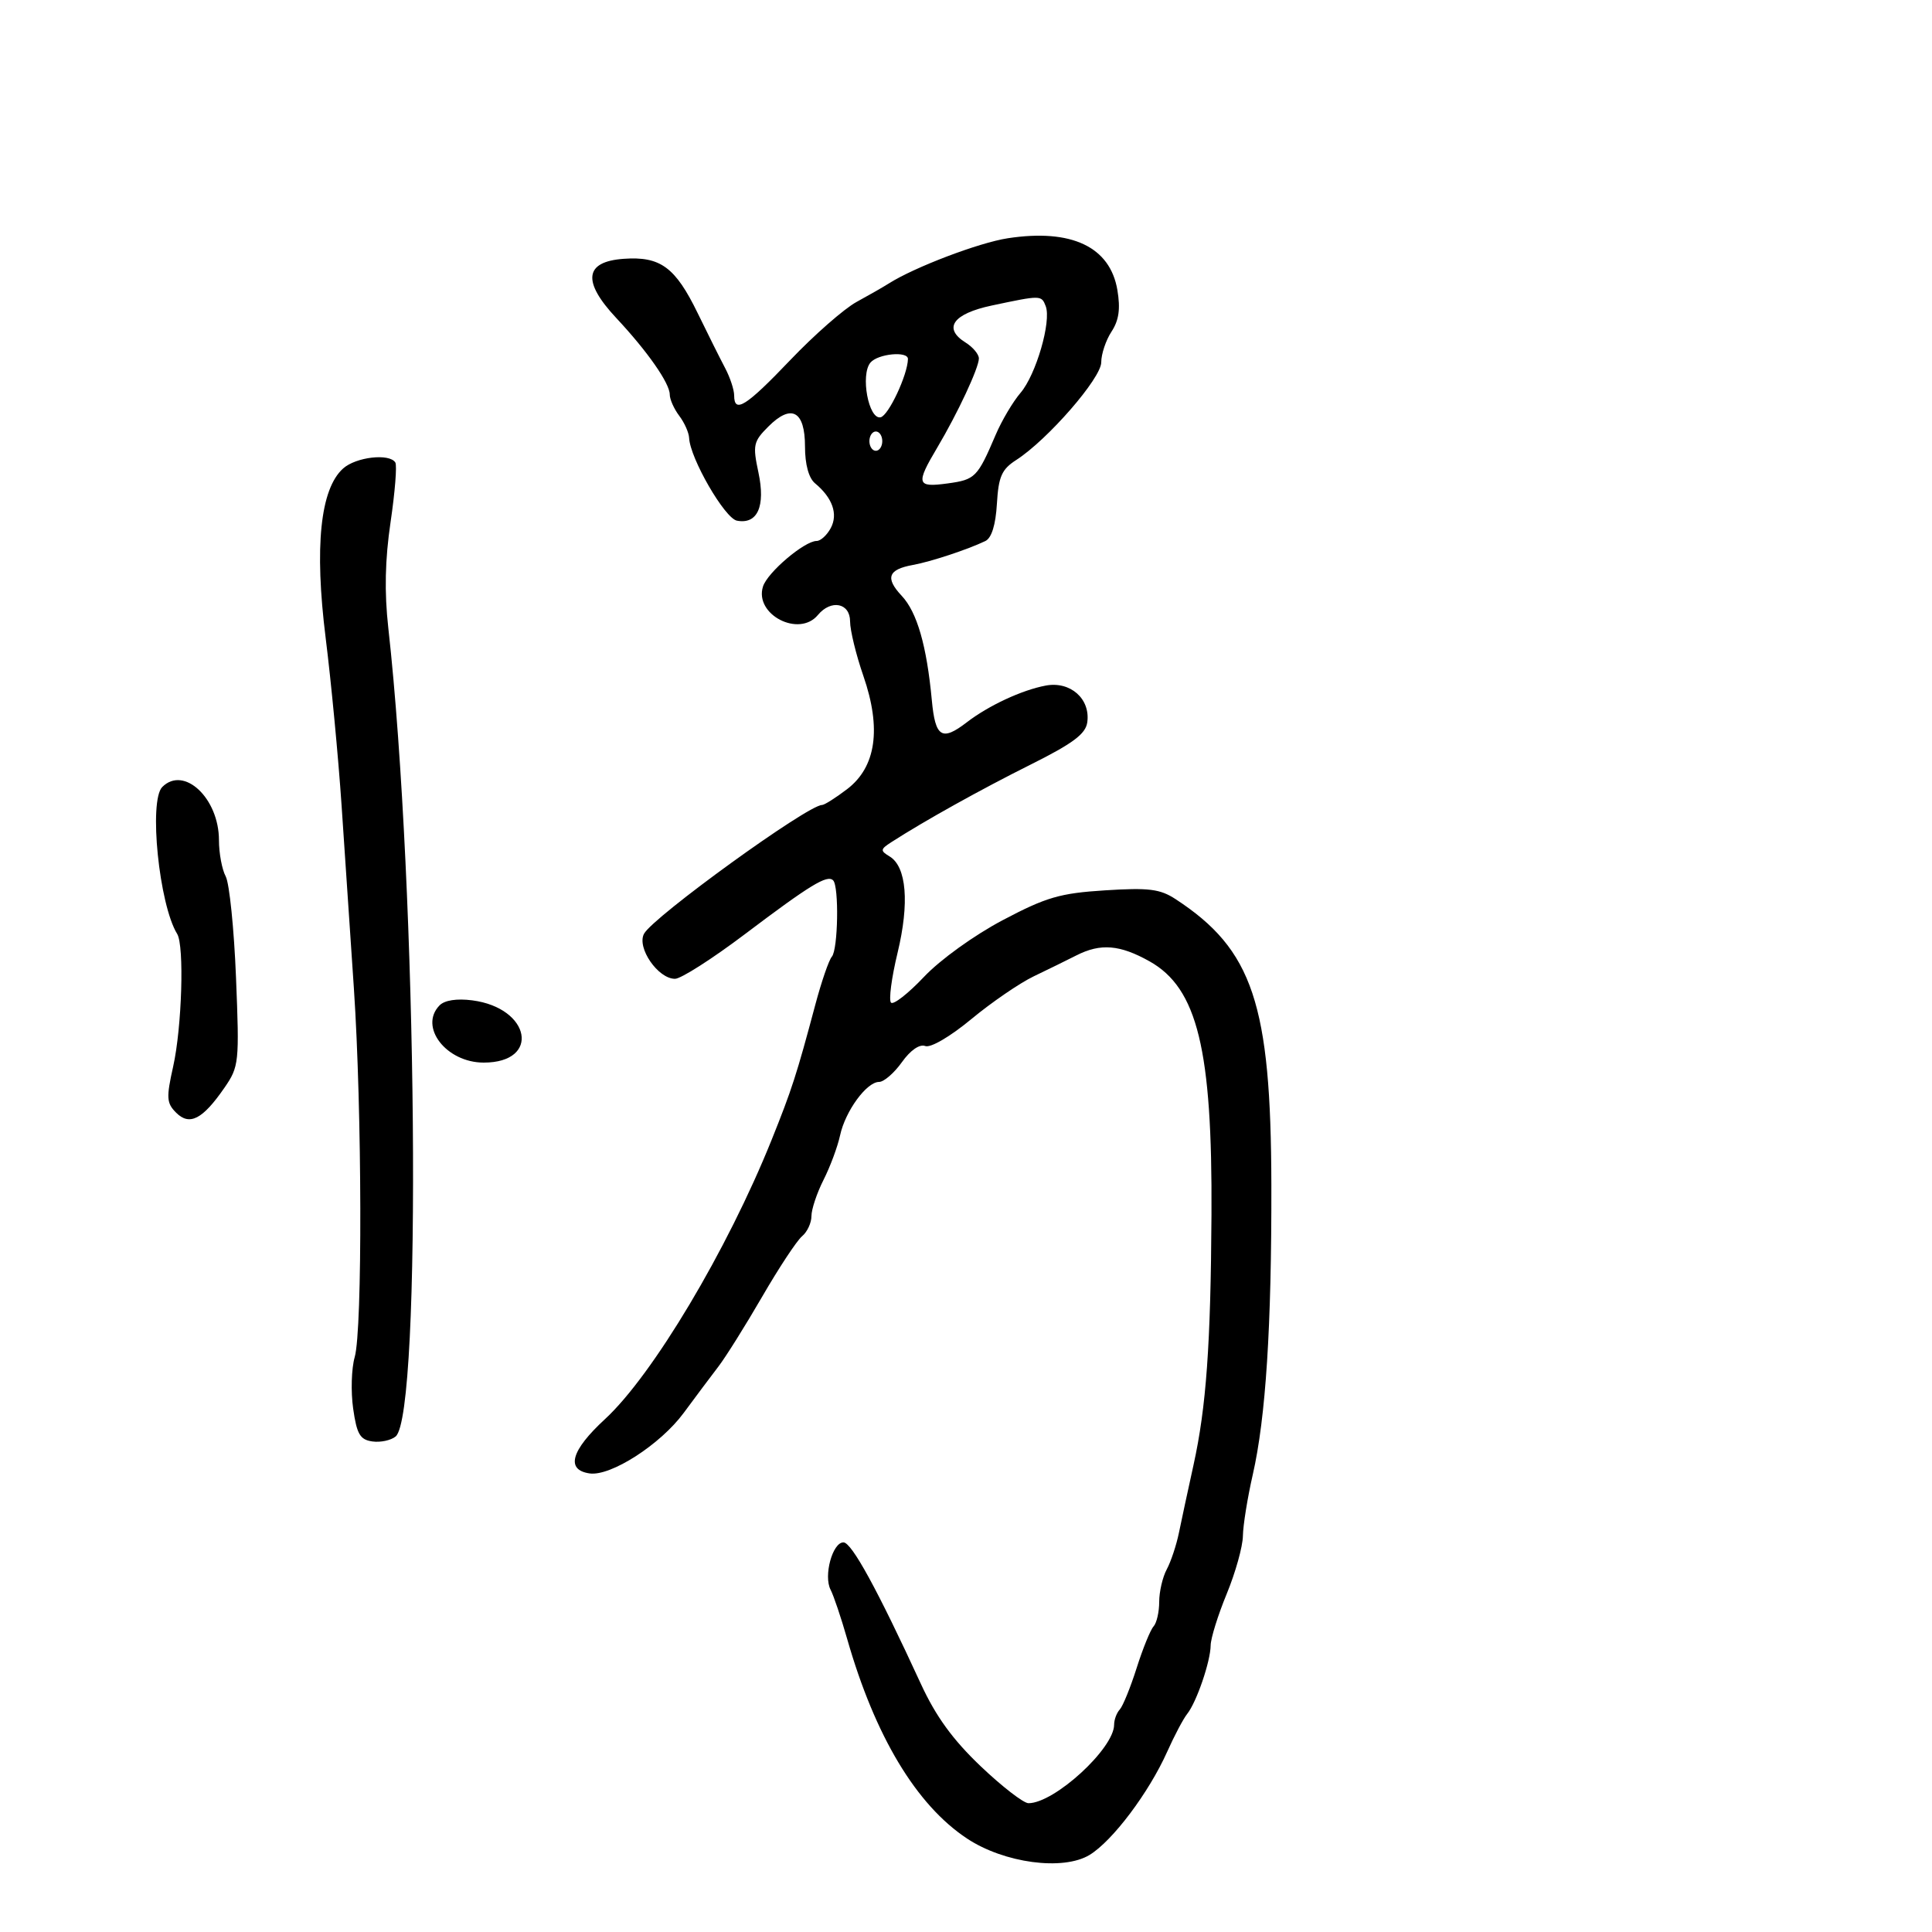 <svg xmlns="http://www.w3.org/2000/svg" width="300" height="300" viewBox="0 0 300 300" version="1.1">
	<path d="M 156.500 36.994 C 152.028 37.676, 141.990 41.491, 138 44.026 C 137.175 44.550, 134.925 45.839, 133 46.889 C 131.075 47.940, 126.451 51.995, 122.724 55.900 C 115.846 63.108, 114 64.272, 114 61.404 C 114 60.527, 113.369 58.614, 112.597 57.154 C 111.826 55.694, 109.913 51.865, 108.347 48.646 C 104.862 41.480, 102.544 39.778, 96.832 40.189 C 90.758 40.625, 90.376 43.697, 95.689 49.375 C 100.532 54.549, 104 59.512, 104 61.268 C 104 62.011, 104.661 63.491, 105.468 64.559 C 106.276 65.626, 106.968 67.175, 107.006 68 C 107.153 71.172, 112.539 80.490, 114.434 80.850 C 117.627 81.457, 118.890 78.619, 117.768 73.360 C 116.862 69.113, 116.981 68.565, 119.306 66.239 C 122.896 62.649, 125 63.798, 125 69.346 C 125 72.114, 125.579 74.235, 126.555 75.045 C 129.274 77.302, 130.162 79.829, 129 82 C 128.411 83.100, 127.425 84, 126.809 84 C 124.919 84, 119.174 88.876, 118.477 91.071 C 117.098 95.416, 124.065 99.036, 127 95.500 C 129.050 93.030, 132 93.617, 132 96.496 C 132 97.869, 132.930 101.679, 134.066 104.963 C 136.898 113.146, 136.041 119.105, 131.536 122.540 C 129.762 123.893, 128.009 125, 127.640 125 C 125.419 125, 101.405 142.374, 100.002 144.997 C 98.844 147.159, 102.187 152.007, 104.823 151.989 C 105.745 151.982, 110.600 148.881, 115.612 145.098 C 125.824 137.387, 128.451 135.784, 129.369 136.702 C 130.301 137.635, 130.136 147.444, 129.169 148.550 C 128.712 149.072, 127.558 152.425, 126.604 156 C 123.706 166.866, 122.948 169.209, 119.816 177 C 112.935 194.114, 101.339 213.547, 93.941 220.362 C 88.665 225.222, 87.808 228.254, 91.557 228.793 C 94.831 229.264, 102.544 224.304, 106.160 219.402 C 107.997 216.912, 110.428 213.666, 111.561 212.188 C 112.695 210.709, 115.753 205.826, 118.357 201.335 C 120.960 196.844, 123.745 192.626, 124.545 191.962 C 125.345 191.298, 126 189.892, 126 188.838 C 126 187.783, 126.845 185.251, 127.878 183.210 C 128.911 181.170, 130.067 178.059, 130.447 176.297 C 131.260 172.531, 134.568 168, 136.504 168 C 137.252 168, 138.845 166.621, 140.045 164.936 C 141.368 163.078, 142.794 162.091, 143.669 162.427 C 144.501 162.746, 147.533 160.975, 150.834 158.240 C 153.982 155.633, 158.344 152.644, 160.529 151.598 C 162.713 150.552, 165.694 149.090, 167.154 148.348 C 170.899 146.446, 173.889 146.691, 178.500 149.275 C 185.936 153.444, 188.265 162.976, 188.118 188.634 C 188.003 208.805, 187.306 218.507, 185.330 227.472 C 184.478 231.337, 183.459 236.075, 183.065 238 C 182.672 239.925, 181.821 242.483, 181.175 243.684 C 180.529 244.886, 180 247.158, 180 248.734 C 180 250.310, 179.605 252.028, 179.123 252.550 C 178.641 253.073, 177.460 255.975, 176.500 259 C 175.540 262.025, 174.359 264.927, 173.877 265.450 C 173.395 265.972, 173 267.033, 173 267.806 C 173 271.502, 163.733 280, 159.702 280 C 158.934 280, 155.588 277.413, 152.267 274.250 C 147.949 270.138, 145.311 266.506, 143.006 261.500 C 136.227 246.778, 132.245 239.500, 130.969 239.500 C 129.266 239.500, 127.854 244.711, 128.975 246.856 C 129.447 247.760, 130.606 251.200, 131.550 254.500 C 135.869 269.594, 142.282 280.274, 150.158 285.486 C 155.930 289.306, 165.081 290.530, 169.189 288.031 C 172.754 285.863, 178.409 278.342, 181.244 272 C 182.350 269.525, 183.746 266.885, 184.346 266.134 C 185.801 264.313, 187.965 257.997, 187.990 255.500 C 188 254.400, 189.121 250.800, 190.481 247.500 C 191.840 244.200, 192.973 240.150, 192.997 238.500 C 193.022 236.850, 193.709 232.575, 194.526 229 C 196.552 220.123, 197.460 205.984, 197.416 184 C 197.358 155.886, 194.534 147.454, 182.548 139.619 C 180.130 138.038, 178.383 137.820, 171.586 138.252 C 164.580 138.696, 162.459 139.315, 155.702 142.883 C 151.272 145.222, 145.991 149.026, 143.474 151.690 C 141.038 154.268, 138.736 156.069, 138.358 155.692 C 137.980 155.314, 138.437 151.833, 139.372 147.957 C 141.239 140.225, 140.772 134.574, 138.136 132.986 C 136.655 132.093, 136.683 131.882, 138.440 130.750 C 143.530 127.470, 152.289 122.592, 160 118.743 C 166.595 115.451, 168.574 113.977, 168.830 112.168 C 169.347 108.520, 166.207 105.739, 162.382 106.456 C 158.676 107.151, 153.506 109.558, 150.115 112.166 C 146.250 115.139, 145.232 114.497, 144.695 108.750 C 143.904 100.272, 142.401 95.056, 140.020 92.521 C 137.420 89.753, 137.895 88.426, 141.738 87.730 C 144.526 87.224, 150.234 85.340, 153 84.014 C 153.973 83.547, 154.605 81.513, 154.799 78.230 C 155.050 73.993, 155.540 72.881, 157.799 71.428 C 162.671 68.293, 171 58.724, 171 56.261 C 171 54.979, 171.717 52.835, 172.593 51.498 C 173.748 49.736, 173.999 47.956, 173.507 45.039 C 172.371 38.320, 166.383 35.487, 156.500 36.994 M 154.003 47.441 C 147.975 48.719, 146.381 50.972, 149.936 53.192 C 151.071 53.901, 152 55.011, 152 55.658 C 152 57.114, 148.710 64.162, 145.538 69.500 C 142.172 75.165, 142.333 75.726, 147.144 75.067 C 151.441 74.479, 151.777 74.139, 154.615 67.500 C 155.555 65.300, 157.289 62.375, 158.468 61 C 160.873 58.194, 163.283 49.900, 162.378 47.542 C 161.716 45.818, 161.662 45.818, 154.003 47.441 M 135.155 56.313 C 133.579 58.213, 134.875 65.175, 136.735 64.797 C 137.961 64.547, 140.935 58.215, 140.985 55.750 C 141.011 54.472, 136.306 54.926, 135.155 56.313 M 135 68.500 C 135 69.325, 135.450 70, 136 70 C 136.550 70, 137 69.325, 137 68.500 C 137 67.675, 136.550 67, 136 67 C 135.450 67, 135 67.675, 135 68.500 M 53.274 72.750 C 49.728 75.937, 48.802 84.922, 50.566 99.038 C 51.423 105.892, 52.534 117.575, 53.036 125 C 53.537 132.425, 54.400 145.250, 54.953 153.500 C 56.220 172.401, 56.295 206.485, 55.079 210.726 C 54.572 212.493, 54.463 216.090, 54.837 218.720 C 55.404 222.698, 55.903 223.555, 57.814 223.827 C 59.077 224.006, 60.704 223.660, 61.431 223.058 C 65.550 219.639, 64.811 137.983, 60.295 97.500 C 59.676 91.953, 59.784 86.915, 60.648 81.068 C 61.332 76.430, 61.665 72.267, 61.387 71.818 C 60.484 70.356, 55.272 70.955, 53.274 72.750 M 25.200 122.200 C 23.068 124.332, 24.702 140.473, 27.511 145.017 C 28.635 146.836, 28.250 159.526, 26.885 165.624 C 25.804 170.453, 25.858 171.287, 27.350 172.778 C 29.434 174.863, 31.462 173.816, 34.850 168.906 C 37.116 165.623, 37.181 165.003, 36.647 151.771 C 36.343 144.221, 35.622 137.163, 35.047 136.087 C 34.471 135.012, 34 132.484, 34 130.470 C 34 123.952, 28.560 118.840, 25.200 122.200 M 68.250 156.118 C 65.004 159.447, 69.296 165, 75.114 165 C 83.982 165, 82.413 156.513, 73.328 155.333 C 70.930 155.022, 69.033 155.315, 68.250 156.118" stroke="none" fill="black" fill-rule="evenodd"/>
</svg>